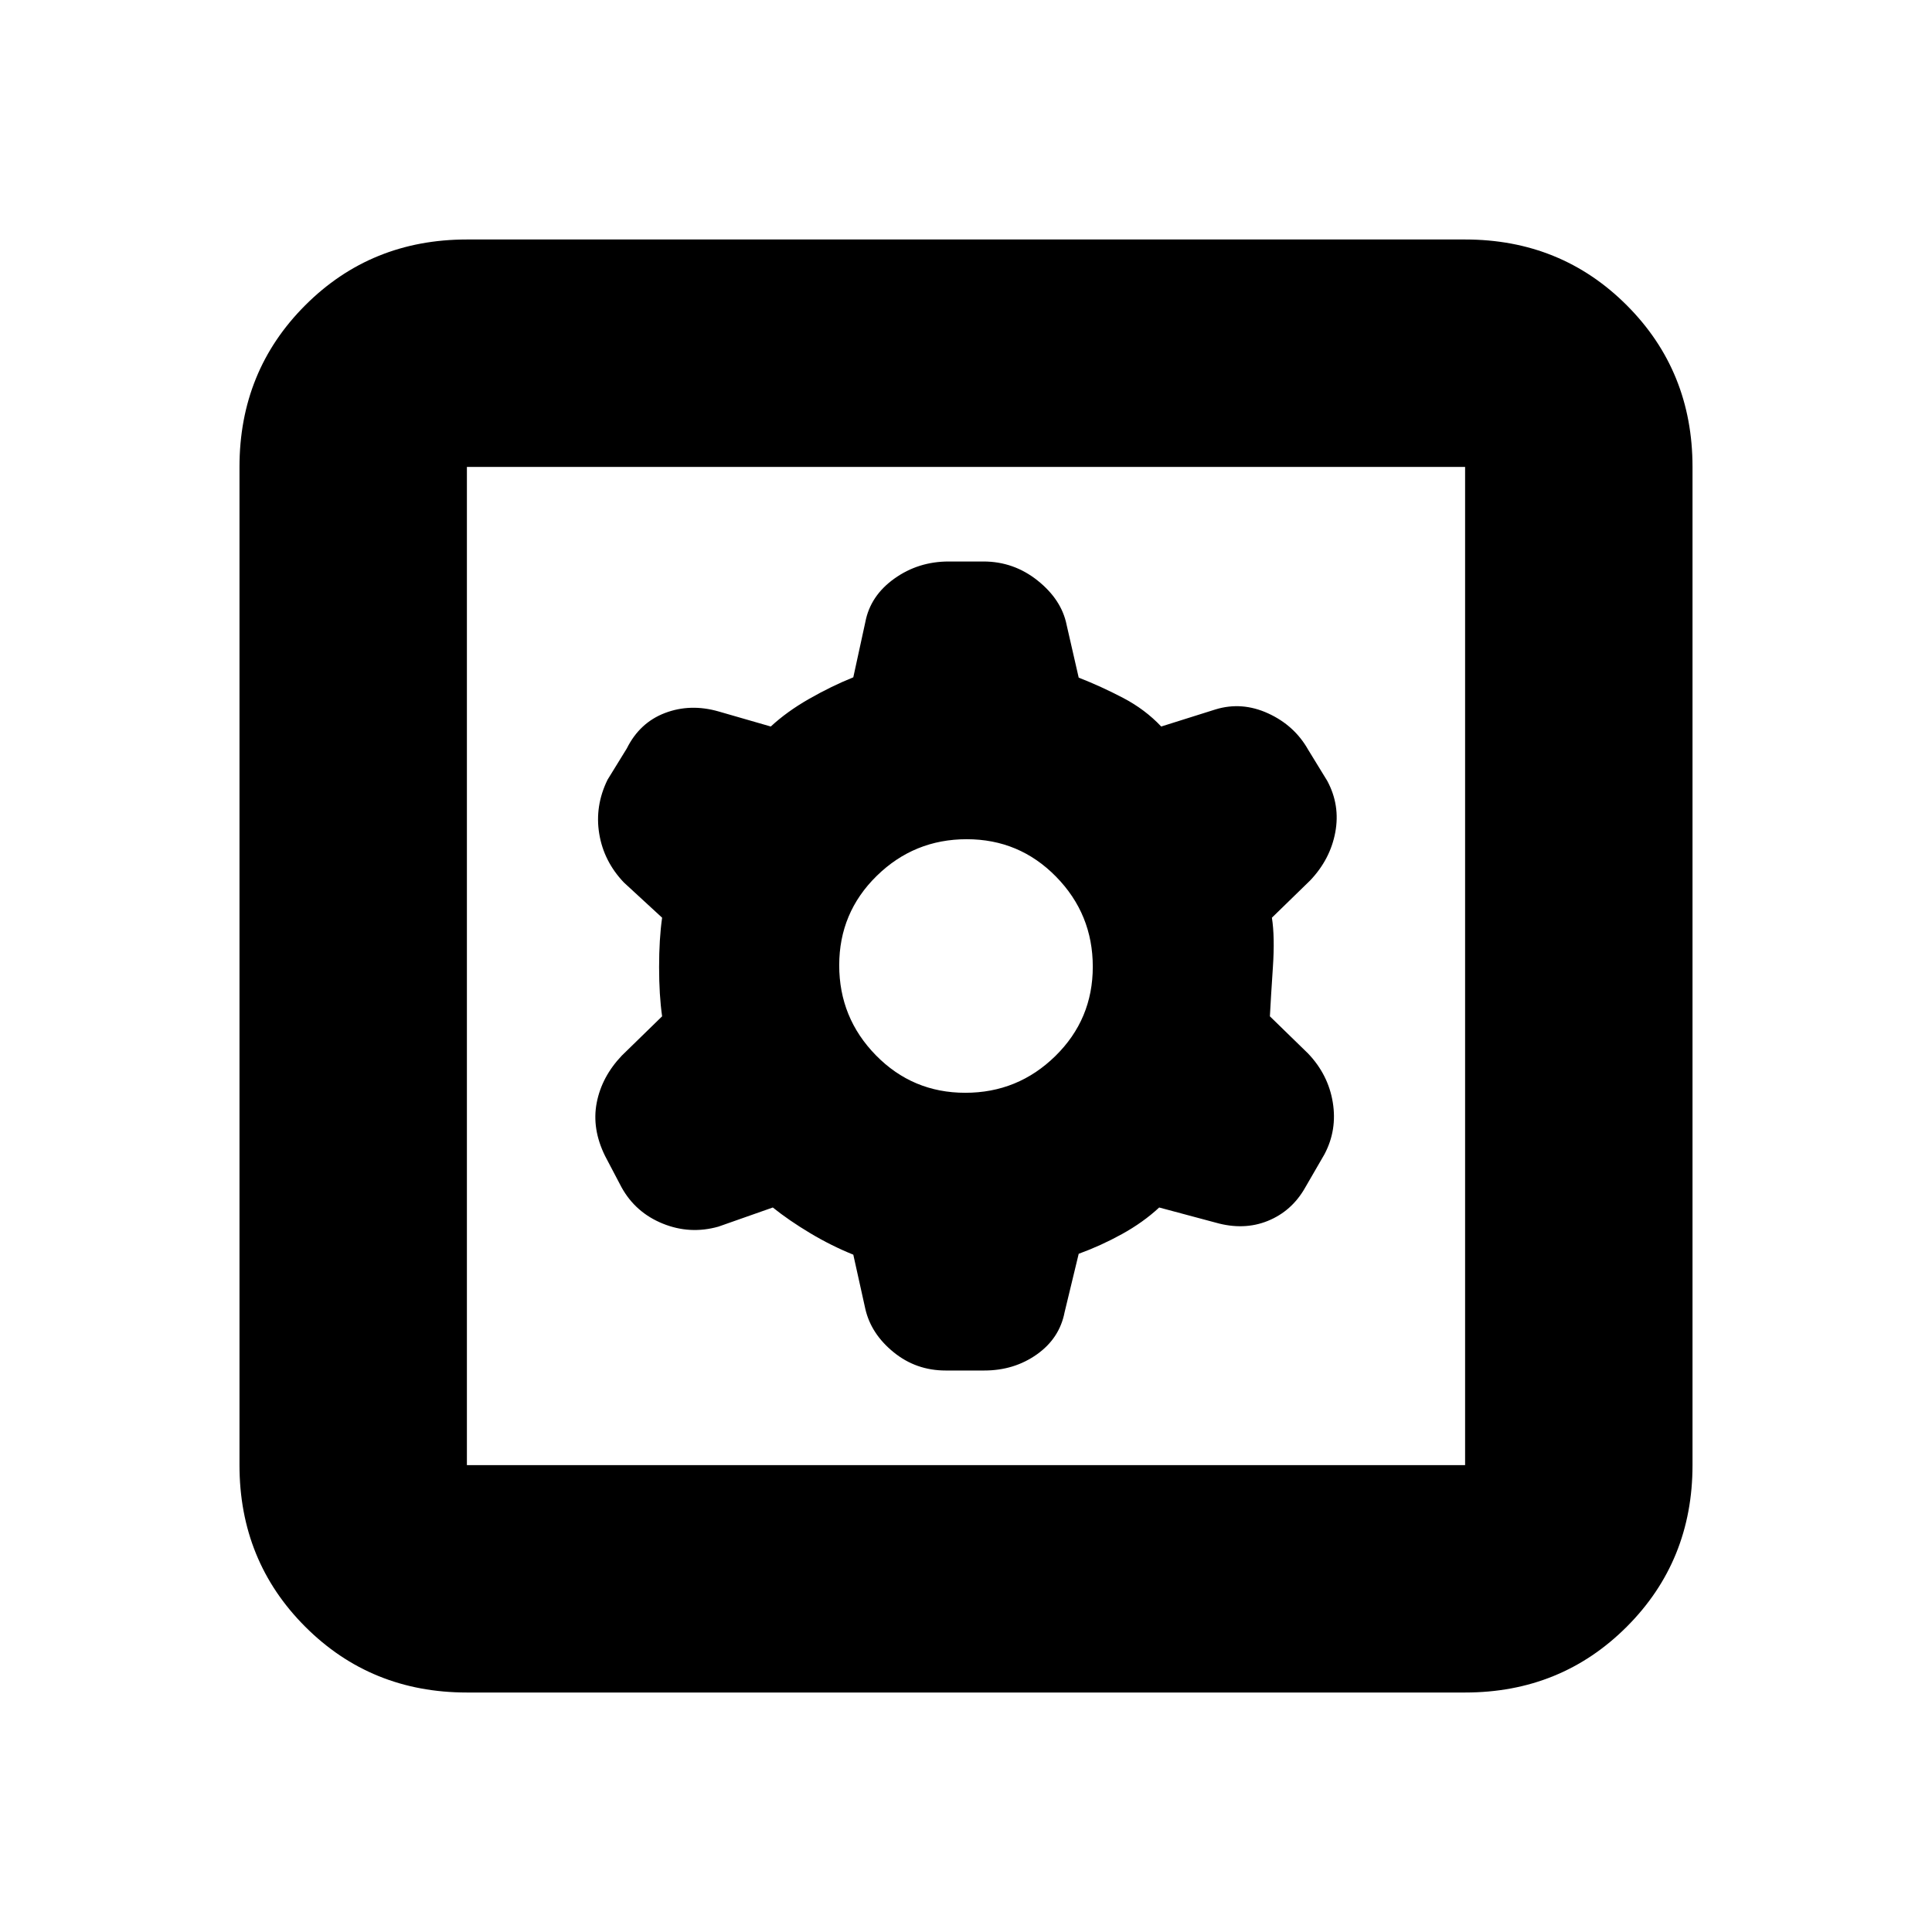 <svg xmlns="http://www.w3.org/2000/svg" height="20" viewBox="0 -960 960 960" width="20"><path d="m424-336.56 6 27.06q2.87 12.34 14.04 21.42Q455.21-279 469.9-279h19.15q14.85 0 26.15-8 11.3-8 13.8-21l7-29q11-4 21.5-9.79Q568-352.58 576-360l28 7.5q14.03 4 25.96-.84 11.94-4.84 18.57-16.54l9.59-16.57q6.38-12.05 4.13-25.8T650-436.5L631-455q.5-9.55 1.5-24.53 1-14.97-.5-24.47l19-18.5q10-10.5 12.5-23.96t-4-25.54l-9.5-15.5q-6.78-12.02-19.83-18.01-13.06-5.99-26.17-1.99l-27 8.5q-8-8.5-19-14.25t-22-10.04l-6-26.21q-2.5-12.5-14.38-22t-26.97-9.5h-17.24q-15.11 0-27.01 8.5Q432.5-664 430-651l-6 27.55q-11 4.45-22 10.74T383-599l-26-7.5q-14.02-4-26.59.79-12.56 4.79-18.94 17.59l-9.59 15.57q-6.38 13.05-4.13 26.8T310-521.5l19 17.5q-1.5 10.55-1.5 24.53 0 13.97 1.5 24.47l-20 19.5q-10 10.5-12.5 23.46t4.17 26.46l8.16 15.53q6.95 12.57 20.5 18.06 13.56 5.49 27.67 1.49l27-9.5q8 6.42 18.5 12.71Q413-341 424-336.56ZM479.64-417q-26.14 0-44.39-18.61Q417-454.23 417-480.36q0-26.14 18.61-44.39Q454.23-543 480.36-543q26.14 0 44.39 18.61Q543-505.77 543-479.64q0 26.14-18.61 44.39Q505.77-417 479.64-417ZM232-119q-47.64 0-80.32-32.68Q119-184.36 119-232v-496q0-47.64 32.68-80.32Q184.36-841 232-841h496q47.64 0 80.32 32.68Q841-775.64 841-728v496q0 47.64-32.68 80.32Q775.64-119 728-119H232Zm0-113h496v-496H232v496Zm0-496v496-496Z"/></svg>
